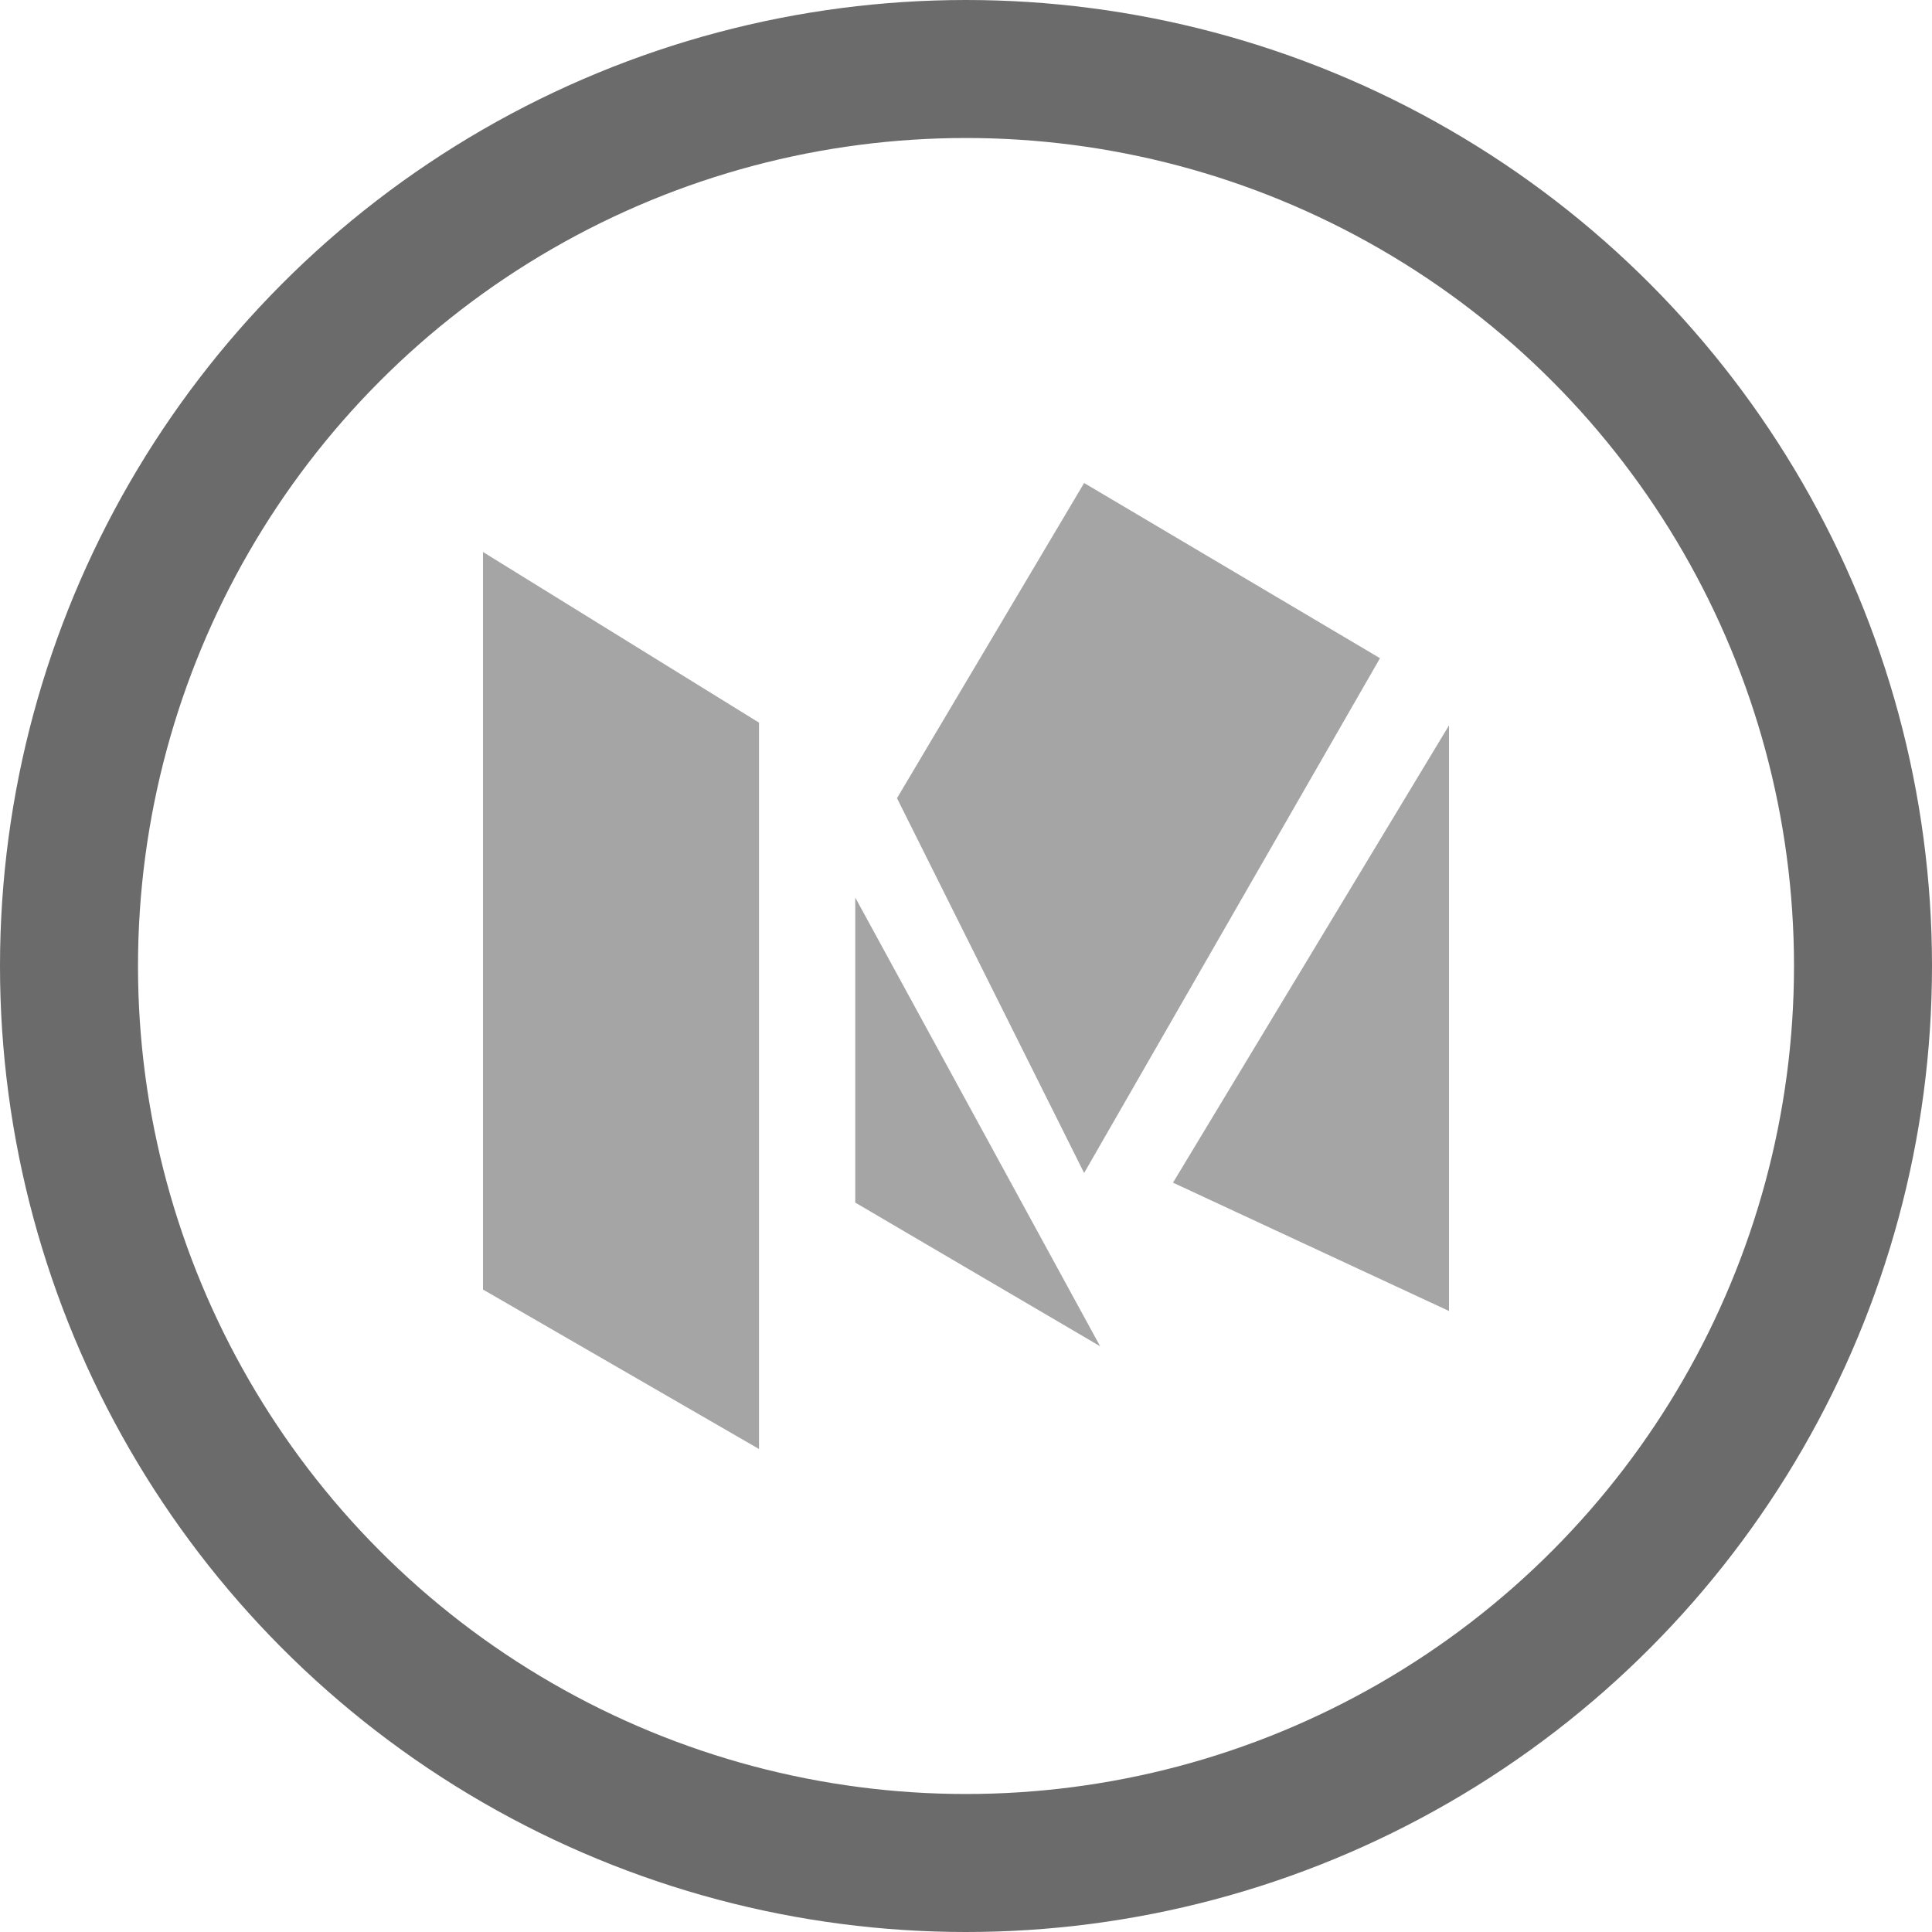 <?xml version="1.0" encoding="UTF-8"?>
<svg width="28px" height="28px" viewBox="0 0 28 28" version="1.1" xmlns="http://www.w3.org/2000/svg" xmlns:xlink="http://www.w3.org/1999/xlink">
    <!-- Generator: sketchtool 49 (51002) - http://www.bohemiancoding.com/sketch -->
    <title>DD6F91B1-70AD-4933-A24A-588EF86842CA</title>
    <desc>Created with sketchtool.</desc>
    <defs></defs>
    <g id="Page-1" stroke="none" stroke-width="1" fill="none" fill-rule="evenodd">
        <g id="block" transform="translate(-1252, -19)">
            <g id="medium" transform="translate(1253, 20)">
                <g id="Group-7" transform="translate(6, 6)" fill="#A5A5A5">
                    <polygon id="Rectangle-2" points="0 1 4 3.473 4 14 0 11.689"></polygon>
                    <polygon id="Rectangle-2-Copy" points="14 3.513 14 12 10 10.14"></polygon>
                    <polygon id="Rectangle-2-Copy-3" points="5.395 6.008 8.944 12.511 5.395 10.429"></polygon>
                    <polygon id="Rectangle-2-Copy-2" points="13 2.539 8.712 10 6 4.568 8.712 0"></polygon>
                </g>
                <circle id="Oval" stroke="#6B6B6B" stroke-width="2" cx="13" cy="13" r="13"></circle>
            </g>
        </g>
    </g>
</svg>